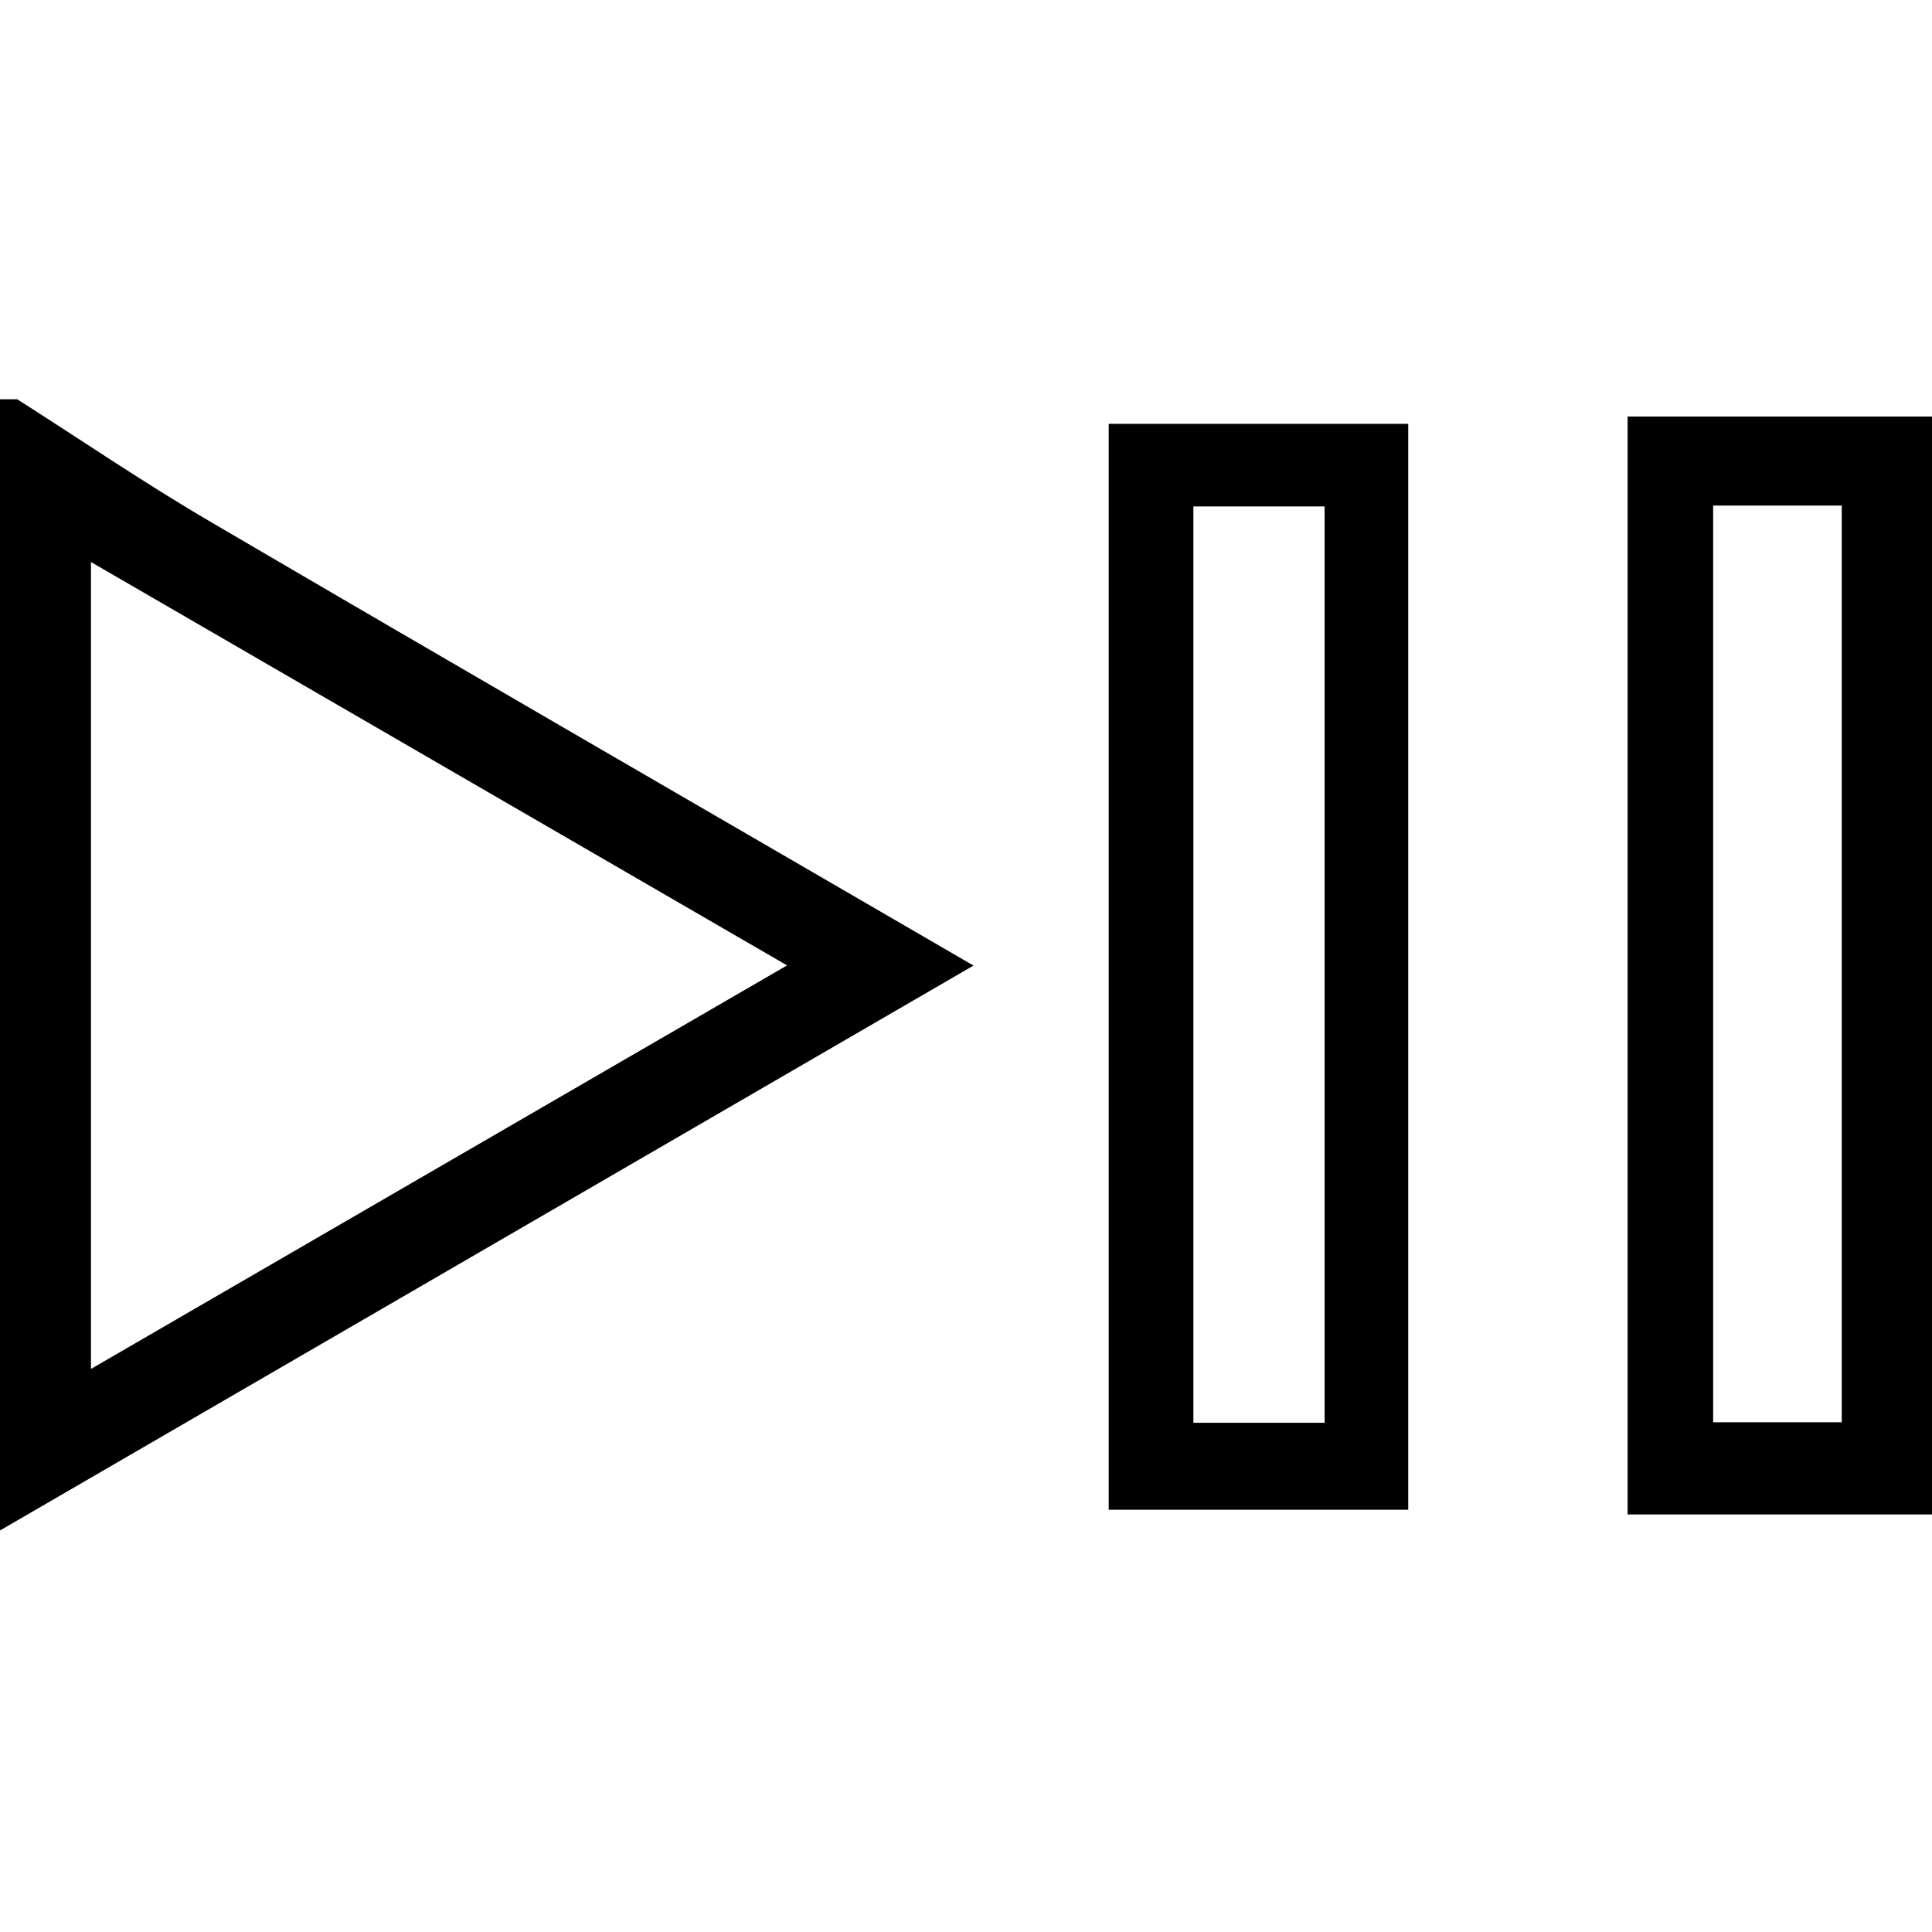 <svg width="500" height="500" viewBox="0 0 500 500" fill="none" xmlns="http://www.w3.org/2000/svg">
<path d="M4.464 103.333C21.104 113.93 37.428 125.068 54.473 135.034C118.958 172.823 183.667 210.205 251.939 249.888C167.479 298.905 85.904 346.253 0 396.082V103.333H4.464ZM203.689 249.843C141.64 213.903 83.739 180.353 23.539 145.451V354.28C83.92 319.287 141.82 285.692 203.689 249.843Z" fill="black"/>
<path d="M500 391.935H421.221V107.799H500V391.935ZM443.362 130.842V368.08H476.642V130.842H443.362Z" fill="black"/>
<path d="M364.449 390.717H286.933V109.692H364.449V390.717ZM308.848 368.215H342.804V131.067H308.848V368.17V368.215Z" fill="black"/>
</svg>
